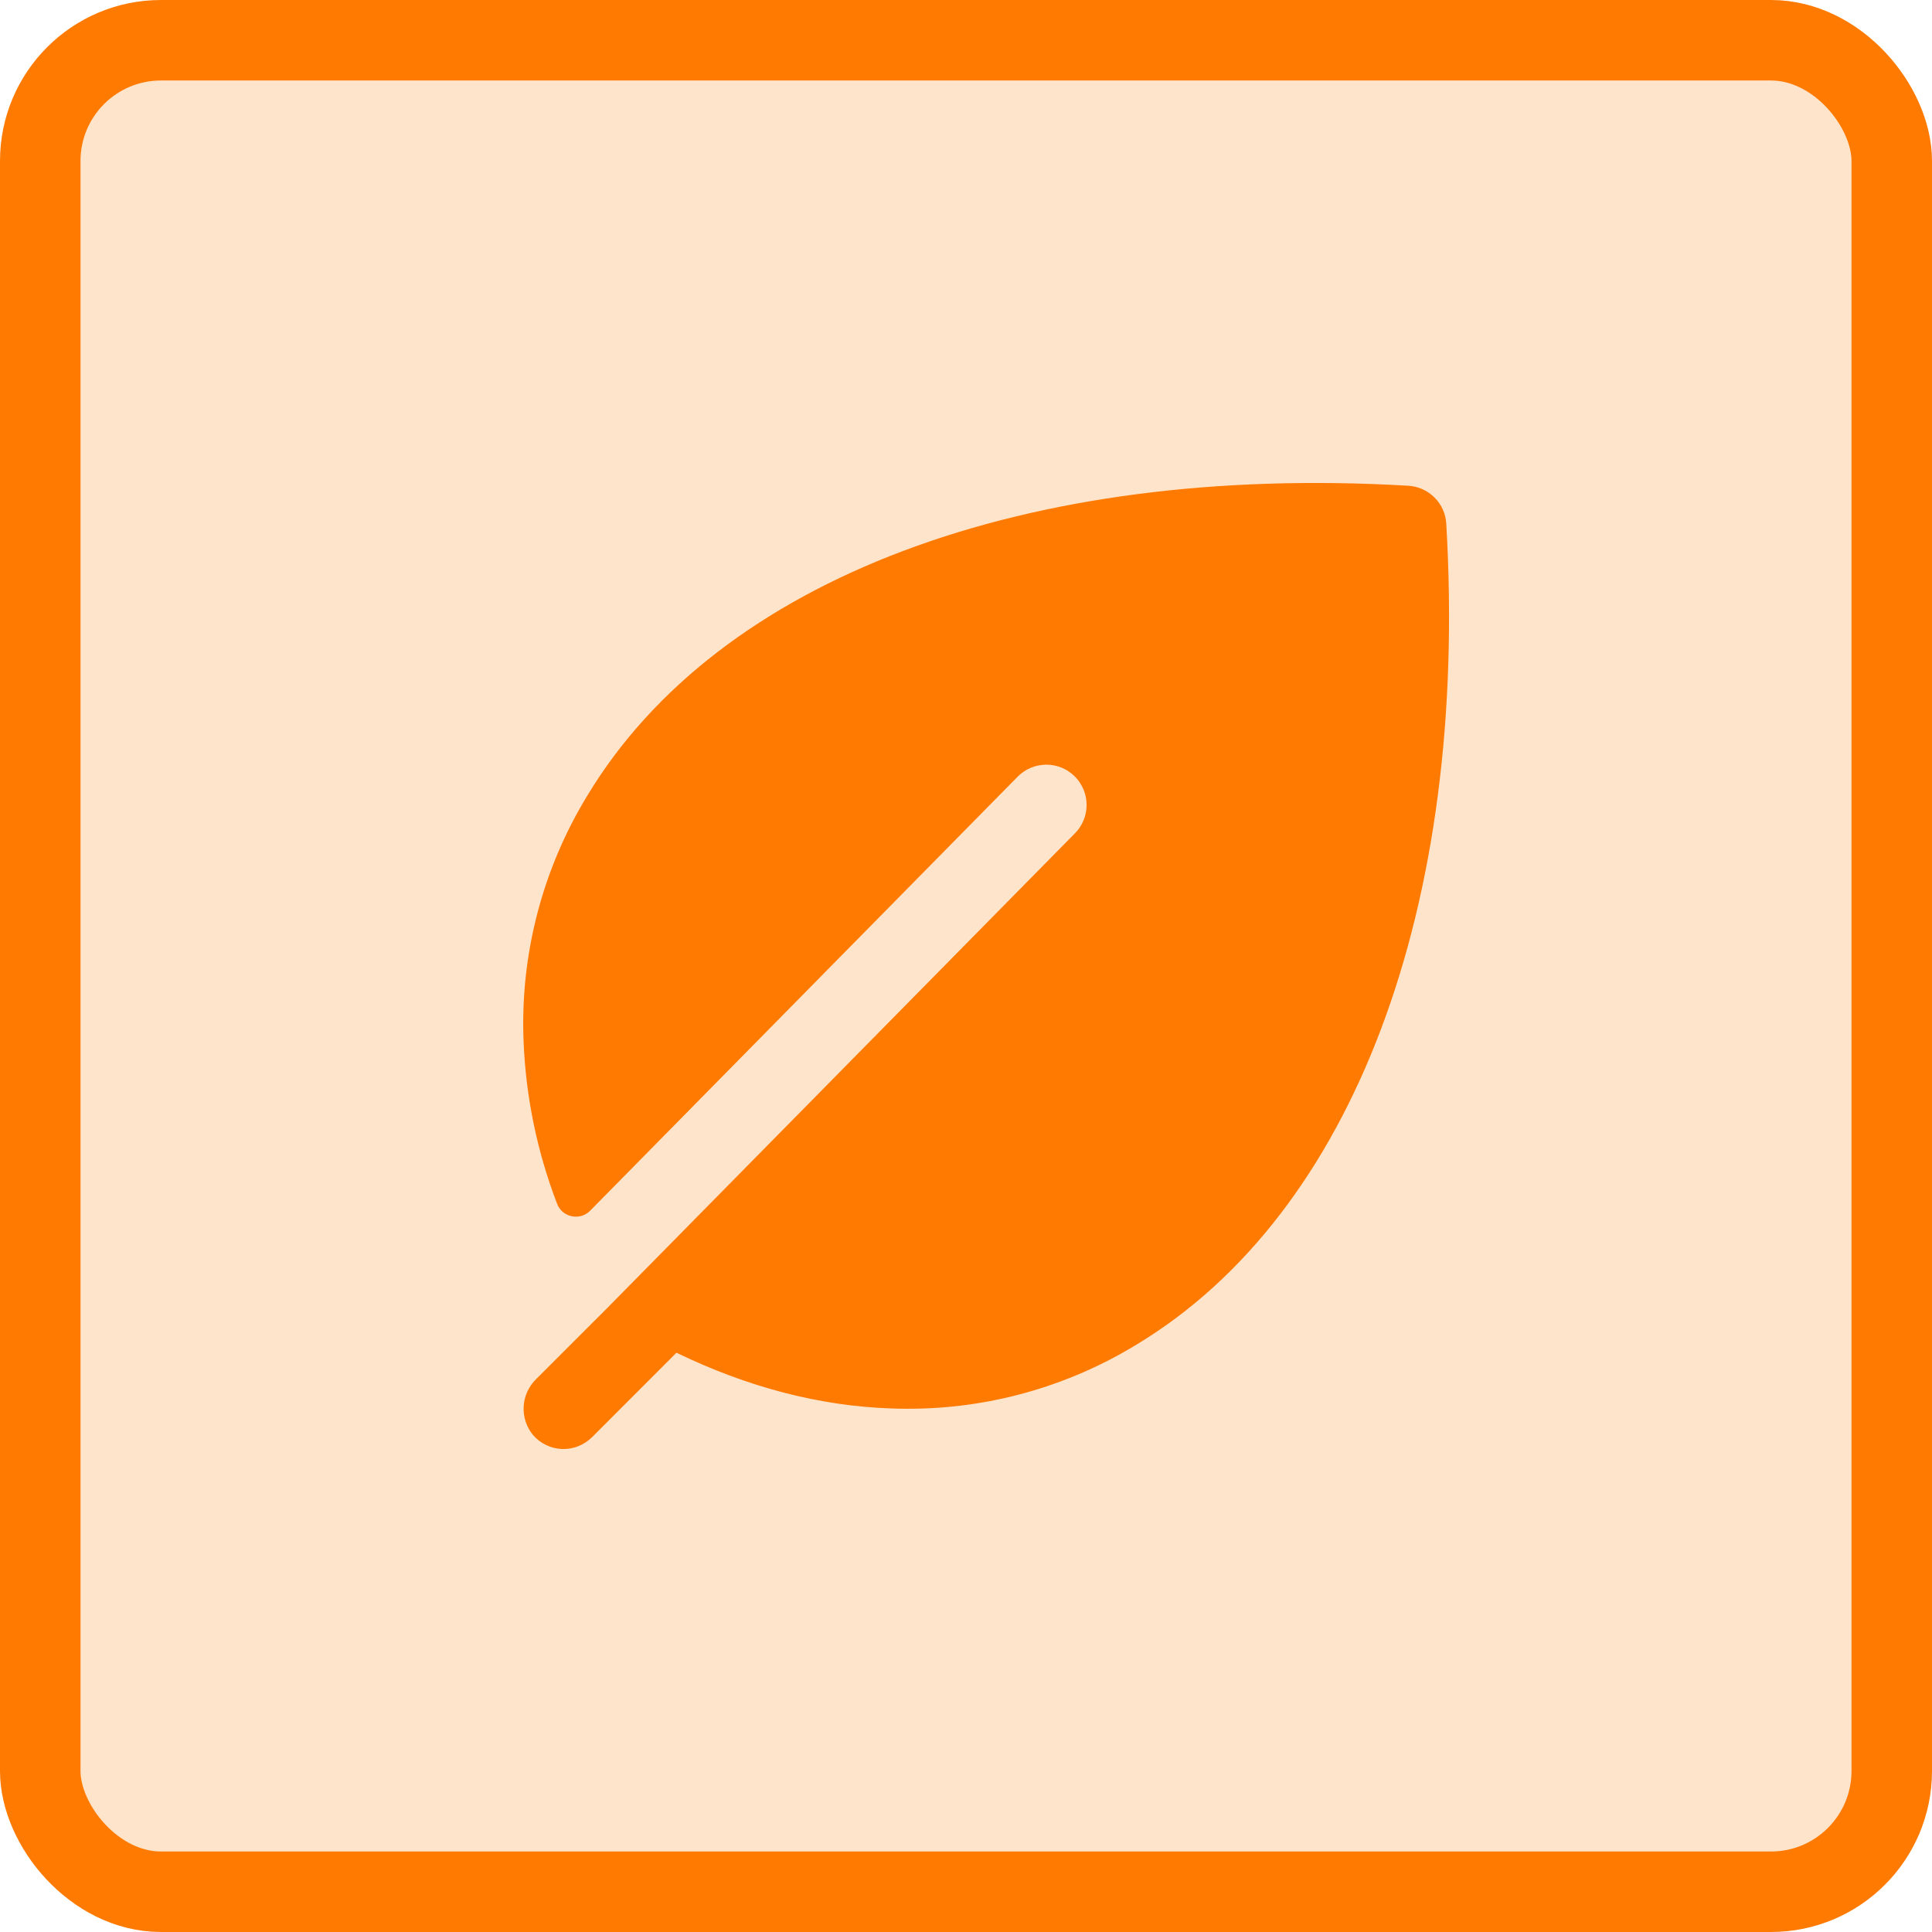 <svg width="24" height="24" viewBox="0 0 24 24" fill="none" xmlns="http://www.w3.org/2000/svg">
<rect x="0.5" y="0.5" width="23" height="23" rx="1.5" fill="#FF7A00" fill-opacity="0.2"/>
<rect x="0.5" y="0.5" width="23" height="23" rx="1.5" stroke="#FF7A00"/>
<path d="M17.966 6.504C17.959 6.382 17.907 6.267 17.82 6.18C17.733 6.093 17.618 6.042 17.496 6.034C12.738 5.755 8.926 7.188 7.301 9.875C6.738 10.794 6.46 11.86 6.504 12.938C6.532 13.626 6.672 14.306 6.919 14.95C6.933 14.99 6.958 15.025 6.989 15.053C7.021 15.08 7.059 15.1 7.101 15.108C7.142 15.117 7.185 15.116 7.225 15.104C7.266 15.092 7.302 15.069 7.332 15.039L12.644 9.646C12.691 9.599 12.746 9.562 12.807 9.537C12.867 9.512 12.932 9.499 12.998 9.499C13.064 9.499 13.129 9.512 13.19 9.537C13.25 9.562 13.305 9.599 13.352 9.646C13.398 9.692 13.435 9.747 13.46 9.808C13.486 9.869 13.498 9.934 13.498 9.999C13.498 10.065 13.486 10.13 13.46 10.191C13.435 10.252 13.398 10.307 13.352 10.353L7.546 16.246L6.659 17.133C6.567 17.223 6.512 17.344 6.505 17.473C6.498 17.601 6.54 17.728 6.622 17.827C6.667 17.879 6.722 17.921 6.784 17.951C6.846 17.981 6.913 17.997 6.982 18C7.051 18.002 7.119 17.991 7.183 17.965C7.247 17.94 7.305 17.902 7.354 17.854L8.403 16.804C9.287 17.232 10.179 17.465 11.063 17.496C11.133 17.499 11.202 17.5 11.271 17.5C12.278 17.503 13.266 17.225 14.125 16.699C16.812 15.074 18.246 11.263 17.966 6.504Z" fill="#FF7A00"/>
</svg>
